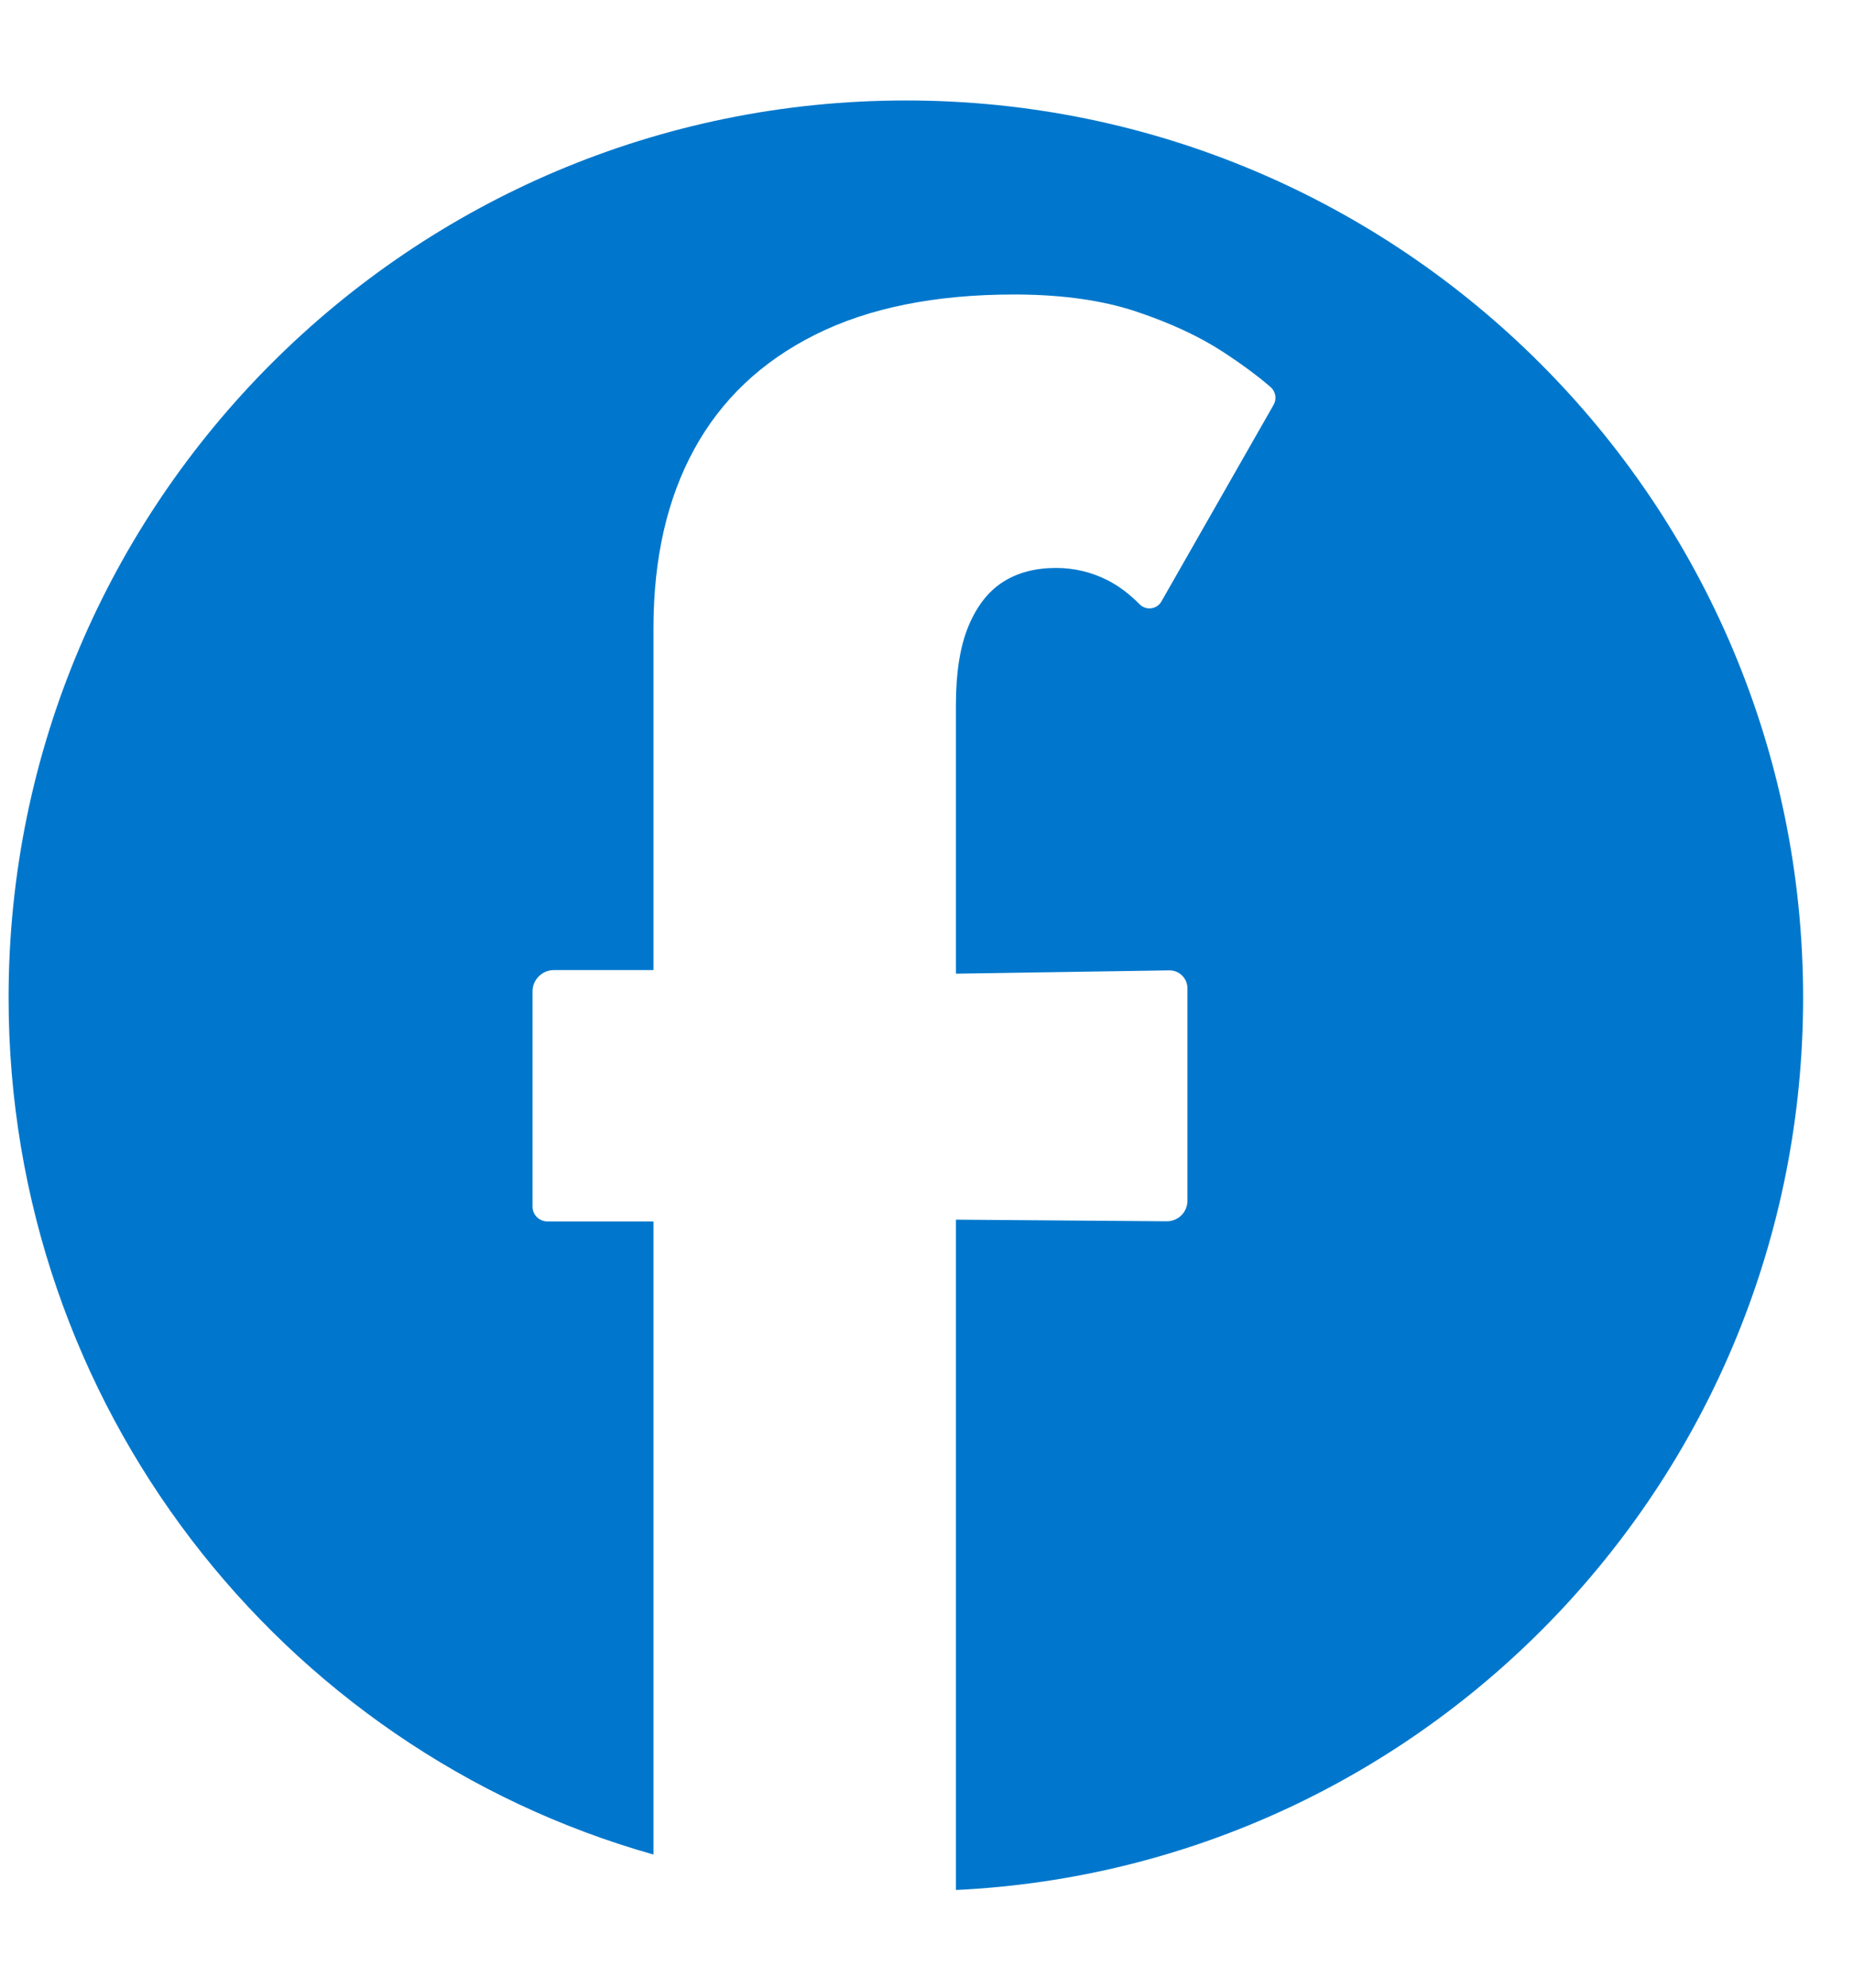 <?xml version="1.0" encoding="UTF-8" standalone="no"?><!DOCTYPE svg PUBLIC "-//W3C//DTD SVG 1.1//EN" "http://www.w3.org/Graphics/SVG/1.1/DTD/svg11.dtd"><svg width="100%" height="100%" viewBox="0 0 55 59" version="1.1" xmlns="http://www.w3.org/2000/svg" xmlns:xlink="http://www.w3.org/1999/xlink" xml:space="preserve" xmlns:serif="http://www.serif.com/" style="fill-rule:evenodd;clip-rule:evenodd;stroke-linejoin:round;stroke-miterlimit:2;"><g id="facebook"><path d="M19.396,55.043c-11.074,-3.129 -19.141,-13.344 -19.141,-25.43c0,-14.698 11.934,-26.631 26.632,-26.631c14.699,-0 26.632,11.933 26.632,26.631c-0,14.198 -11.133,25.815 -25.146,26.482l-0,-19.895c-0,-0 4.573,0.035 6.258,0.048c0.162,0.001 0.318,-0.062 0.434,-0.177c0.115,-0.114 0.18,-0.27 0.18,-0.432c-0,-1.428 -0,-4.956 -0,-6.307c-0,-0.142 -0.057,-0.278 -0.159,-0.378c-0.101,-0.1 -0.238,-0.155 -0.38,-0.153c-1.62,0.025 -6.333,0.098 -6.333,0.098l-0,-7.983c-0,-0.955 0.124,-1.731 0.371,-2.328c0.248,-0.597 0.588,-1.034 1.022,-1.313c0.433,-0.278 0.959,-0.418 1.578,-0.418c0.537,0 1.043,0.12 1.517,0.358c0.338,0.17 0.66,0.411 0.966,0.722c0.079,0.079 0.186,0.122 0.297,0.121l0.047,-0.004c0.127,-0.016 0.238,-0.091 0.301,-0.202c0.746,-1.303 2.739,-4.799 3.329,-5.834c0.1,-0.173 0.065,-0.392 -0.084,-0.526c-0.379,-0.329 -0.853,-0.68 -1.42,-1.05c-0.702,-0.458 -1.558,-0.855 -2.569,-1.194c-0.98,-0.327 -2.143,-0.496 -3.491,-0.506l-0.131,-0.001c-2.352,0 -4.323,0.398 -5.912,1.194c-1.589,0.795 -2.786,1.929 -3.59,3.401c-0.805,1.472 -1.208,3.243 -1.208,5.312l0,10.145c0,0 -1.925,0 -2.956,0c-0.35,0 -0.634,0.284 -0.634,0.634c-0,1.478 -0,5.12 -0,6.385c-0,0.117 0.046,0.229 0.129,0.312c0.083,0.082 0.195,0.129 0.312,0.129l3.149,-0l0,18.79Z" style="fill:#07c;"/><path d="M19.396,55.043l0,-18.79l-3.149,-0c-0.117,-0 -0.229,-0.047 -0.312,-0.129c-0.083,-0.083 -0.129,-0.195 -0.129,-0.312c-0,-1.265 -0,-4.907 -0,-6.385c-0,-0.35 0.284,-0.634 0.634,-0.634c1.031,0 2.956,0 2.956,0l0,-10.145c0,-2.069 0.403,-3.84 1.208,-5.312c0.804,-1.472 2.001,-2.606 3.59,-3.401c1.589,-0.796 3.56,-1.194 5.912,-1.194l0.131,0.001c1.348,0.01 2.511,0.179 3.491,0.506c1.011,0.339 1.867,0.736 2.569,1.194c0.567,0.37 1.041,0.721 1.42,1.05c0.149,0.134 0.184,0.353 0.084,0.526c-0.59,1.035 -2.583,4.531 -3.329,5.834c-0.063,0.111 -0.174,0.186 -0.301,0.202l-0.047,0.004c-0.111,0.001 -0.218,-0.042 -0.297,-0.121c-0.306,-0.311 -0.628,-0.552 -0.966,-0.722c-0.474,-0.238 -0.98,-0.358 -1.517,-0.358c-0.619,0 -1.145,0.14 -1.578,0.418c-0.434,0.279 -0.774,0.716 -1.022,1.313c-0.247,0.597 -0.371,1.373 -0.371,2.328l-0,7.983c-0,0 4.713,-0.073 6.333,-0.098c0.142,-0.002 0.279,0.053 0.38,0.153c0.102,0.1 0.159,0.236 0.159,0.378c-0,1.351 -0,4.879 -0,6.307c-0,0.162 -0.065,0.318 -0.18,0.432c-0.116,0.115 -0.272,0.178 -0.434,0.177c-1.685,-0.013 -6.258,-0.048 -6.258,-0.048l-0,19.895l-1.486,0.15c-2.131,0 -4.204,-0.251 -6.171,-0.79c-0.446,-0.123 -0.886,-0.26 -1.32,-0.412Z" style="fill:#fff;fill-opacity:0;"/></g></svg>
